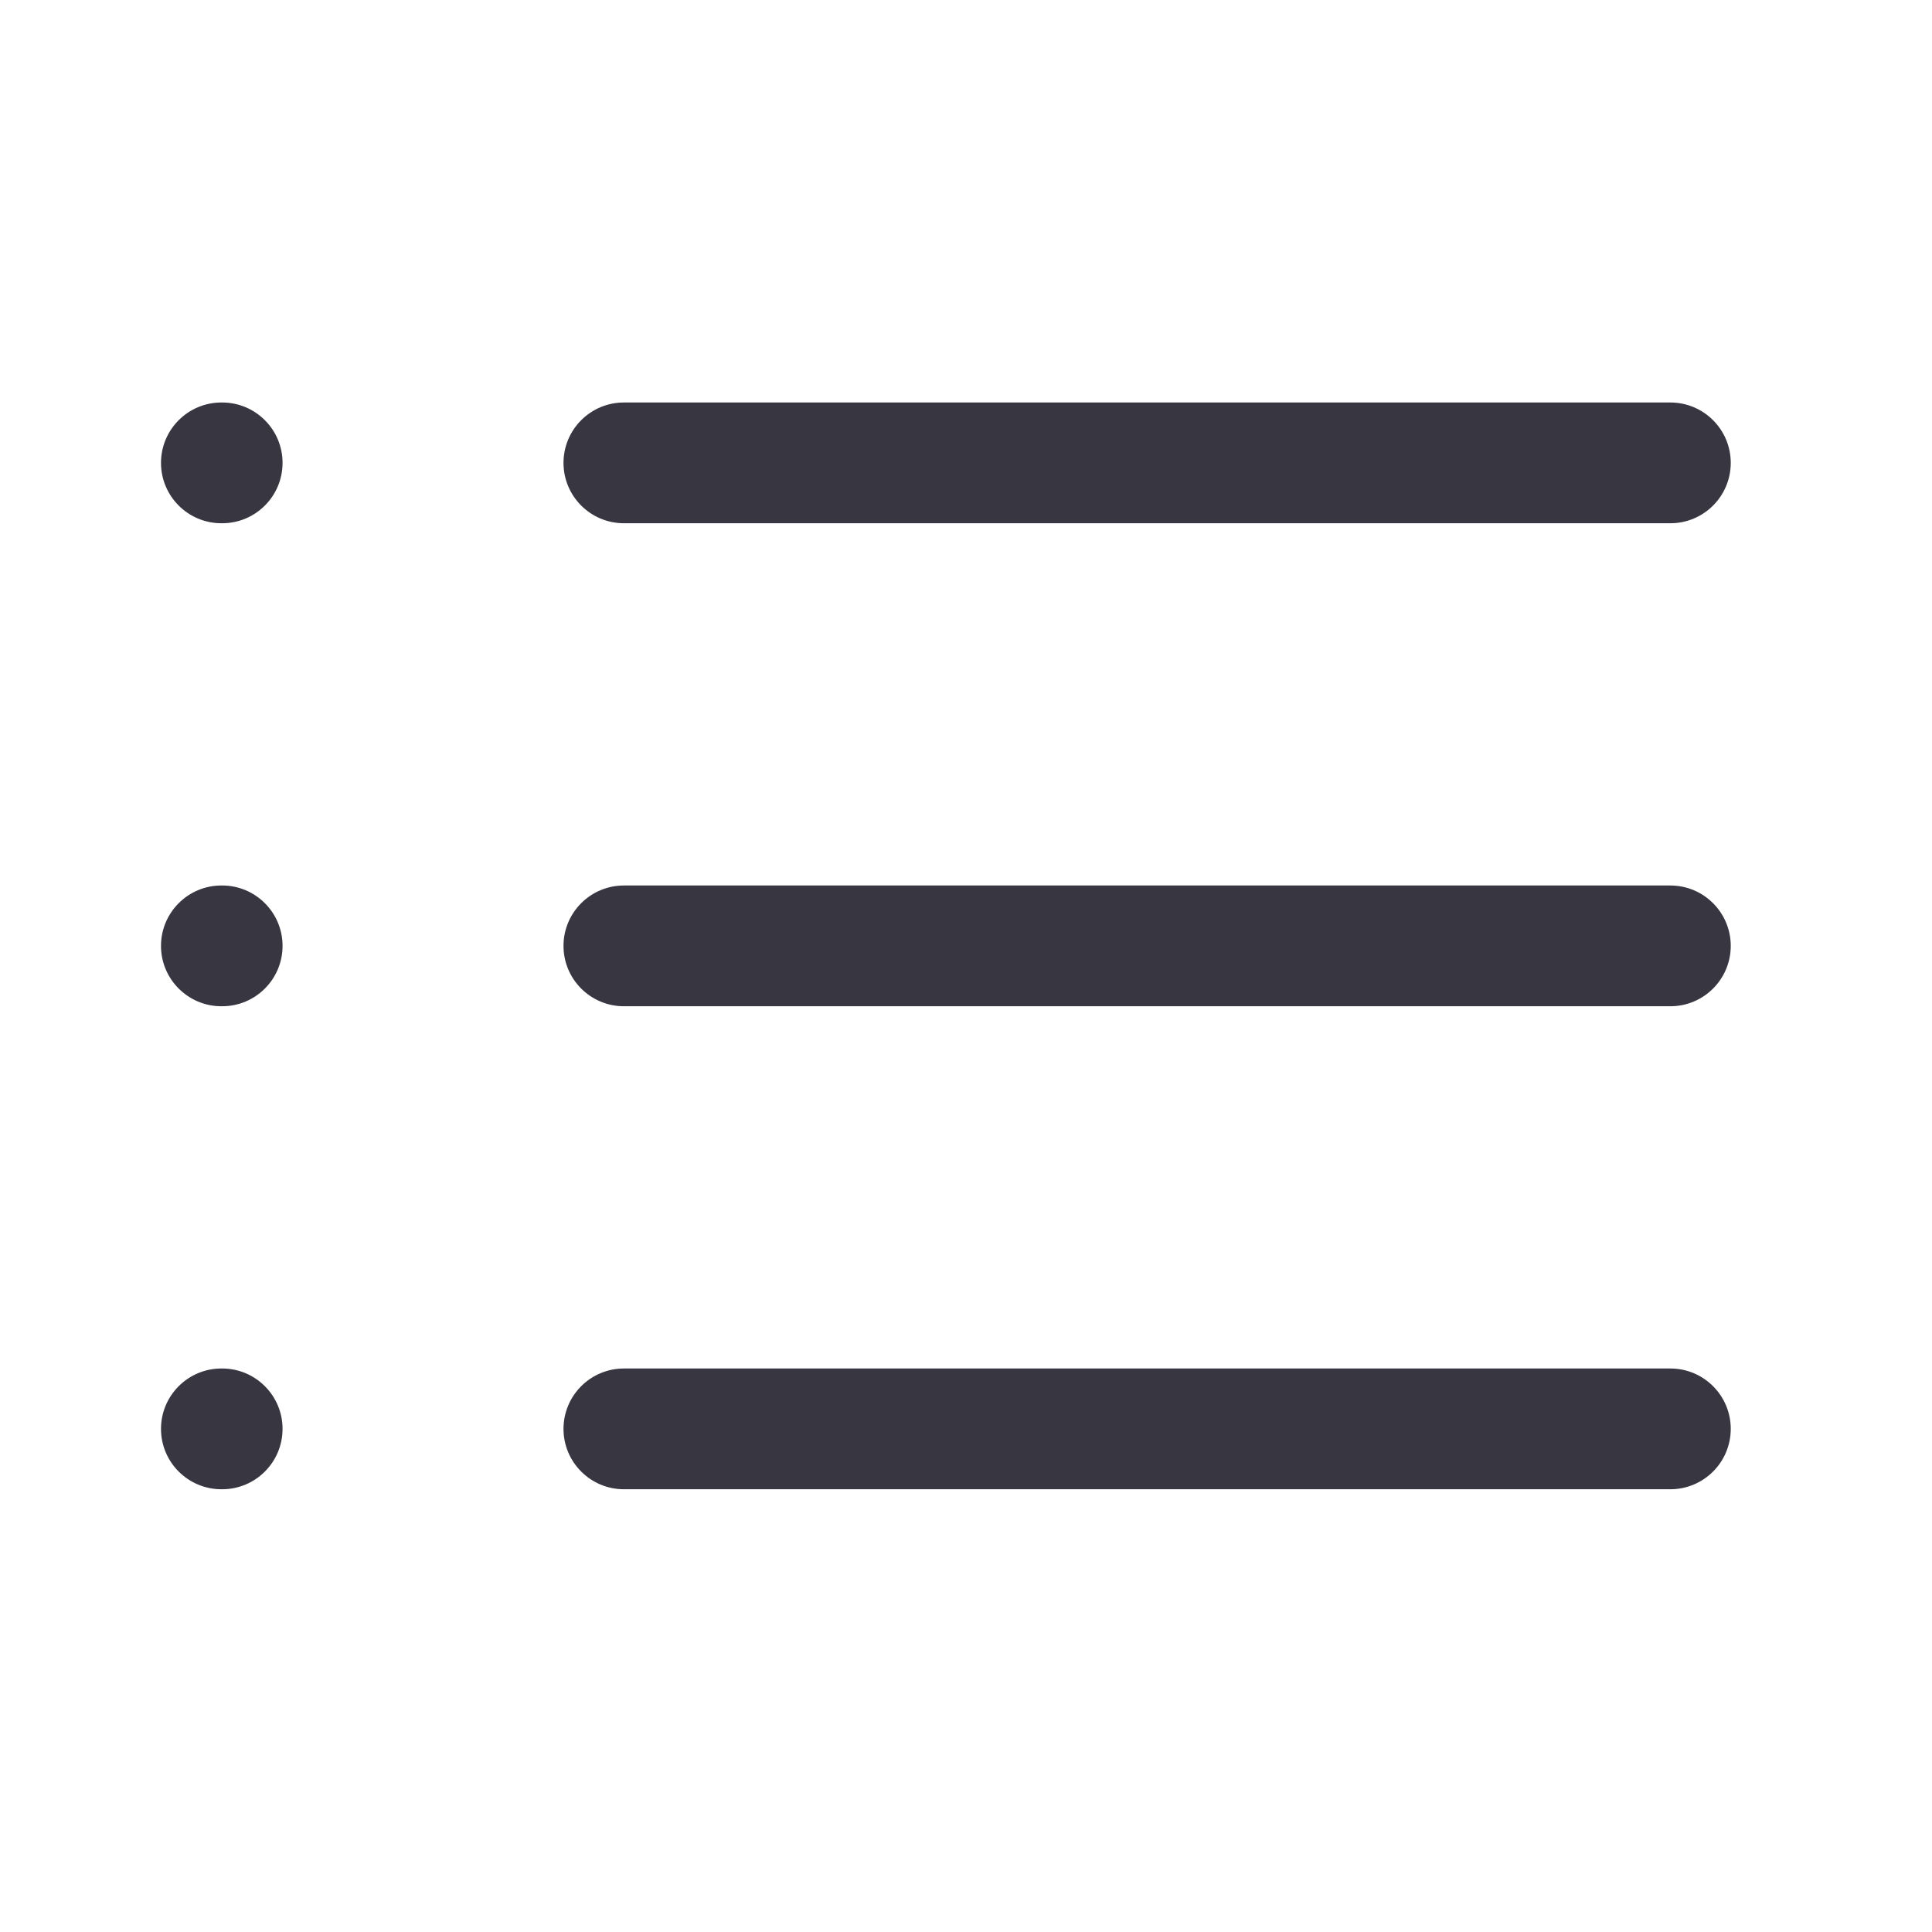 <svg width="24" height="24" viewBox="0 0 24 24" fill="none" xmlns="http://www.w3.org/2000/svg">
<path fill-rule="evenodd" clip-rule="evenodd" d="M2 5.75C2 5.336 2.336 5 2.75 5H2.76C3.174 5 3.51 5.336 3.51 5.75C3.51 6.164 3.174 6.5 2.76 6.5H2.75C2.336 6.5 2 6.164 2 5.75ZM7 5.75C7 5.336 7.336 5 7.75 5H20.75C21.164 5 21.5 5.336 21.5 5.75C21.5 6.164 21.164 6.5 20.75 6.5H7.75C7.336 6.5 7 6.164 7 5.75ZM2 11.75C2 11.336 2.336 11 2.75 11H2.76C3.174 11 3.51 11.336 3.51 11.75C3.51 12.164 3.174 12.5 2.76 12.5H2.75C2.336 12.5 2 12.164 2 11.75ZM7 11.75C7 11.336 7.336 11 7.75 11H20.75C21.164 11 21.5 11.336 21.5 11.75C21.5 12.164 21.164 12.5 20.75 12.5H7.75C7.336 12.5 7 12.164 7 11.75ZM2 17.75C2 17.336 2.336 17 2.75 17H2.76C3.174 17 3.51 17.336 3.51 17.75C3.51 18.164 3.174 18.5 2.76 18.5H2.75C2.336 18.5 2 18.164 2 17.75ZM7 17.75C7 17.336 7.336 17 7.75 17H20.75C21.164 17 21.5 17.336 21.5 17.75C21.5 18.164 21.164 18.5 20.75 18.5H7.75C7.336 18.5 7 18.164 7 17.75Z" fill="#383641"/>
</svg>
